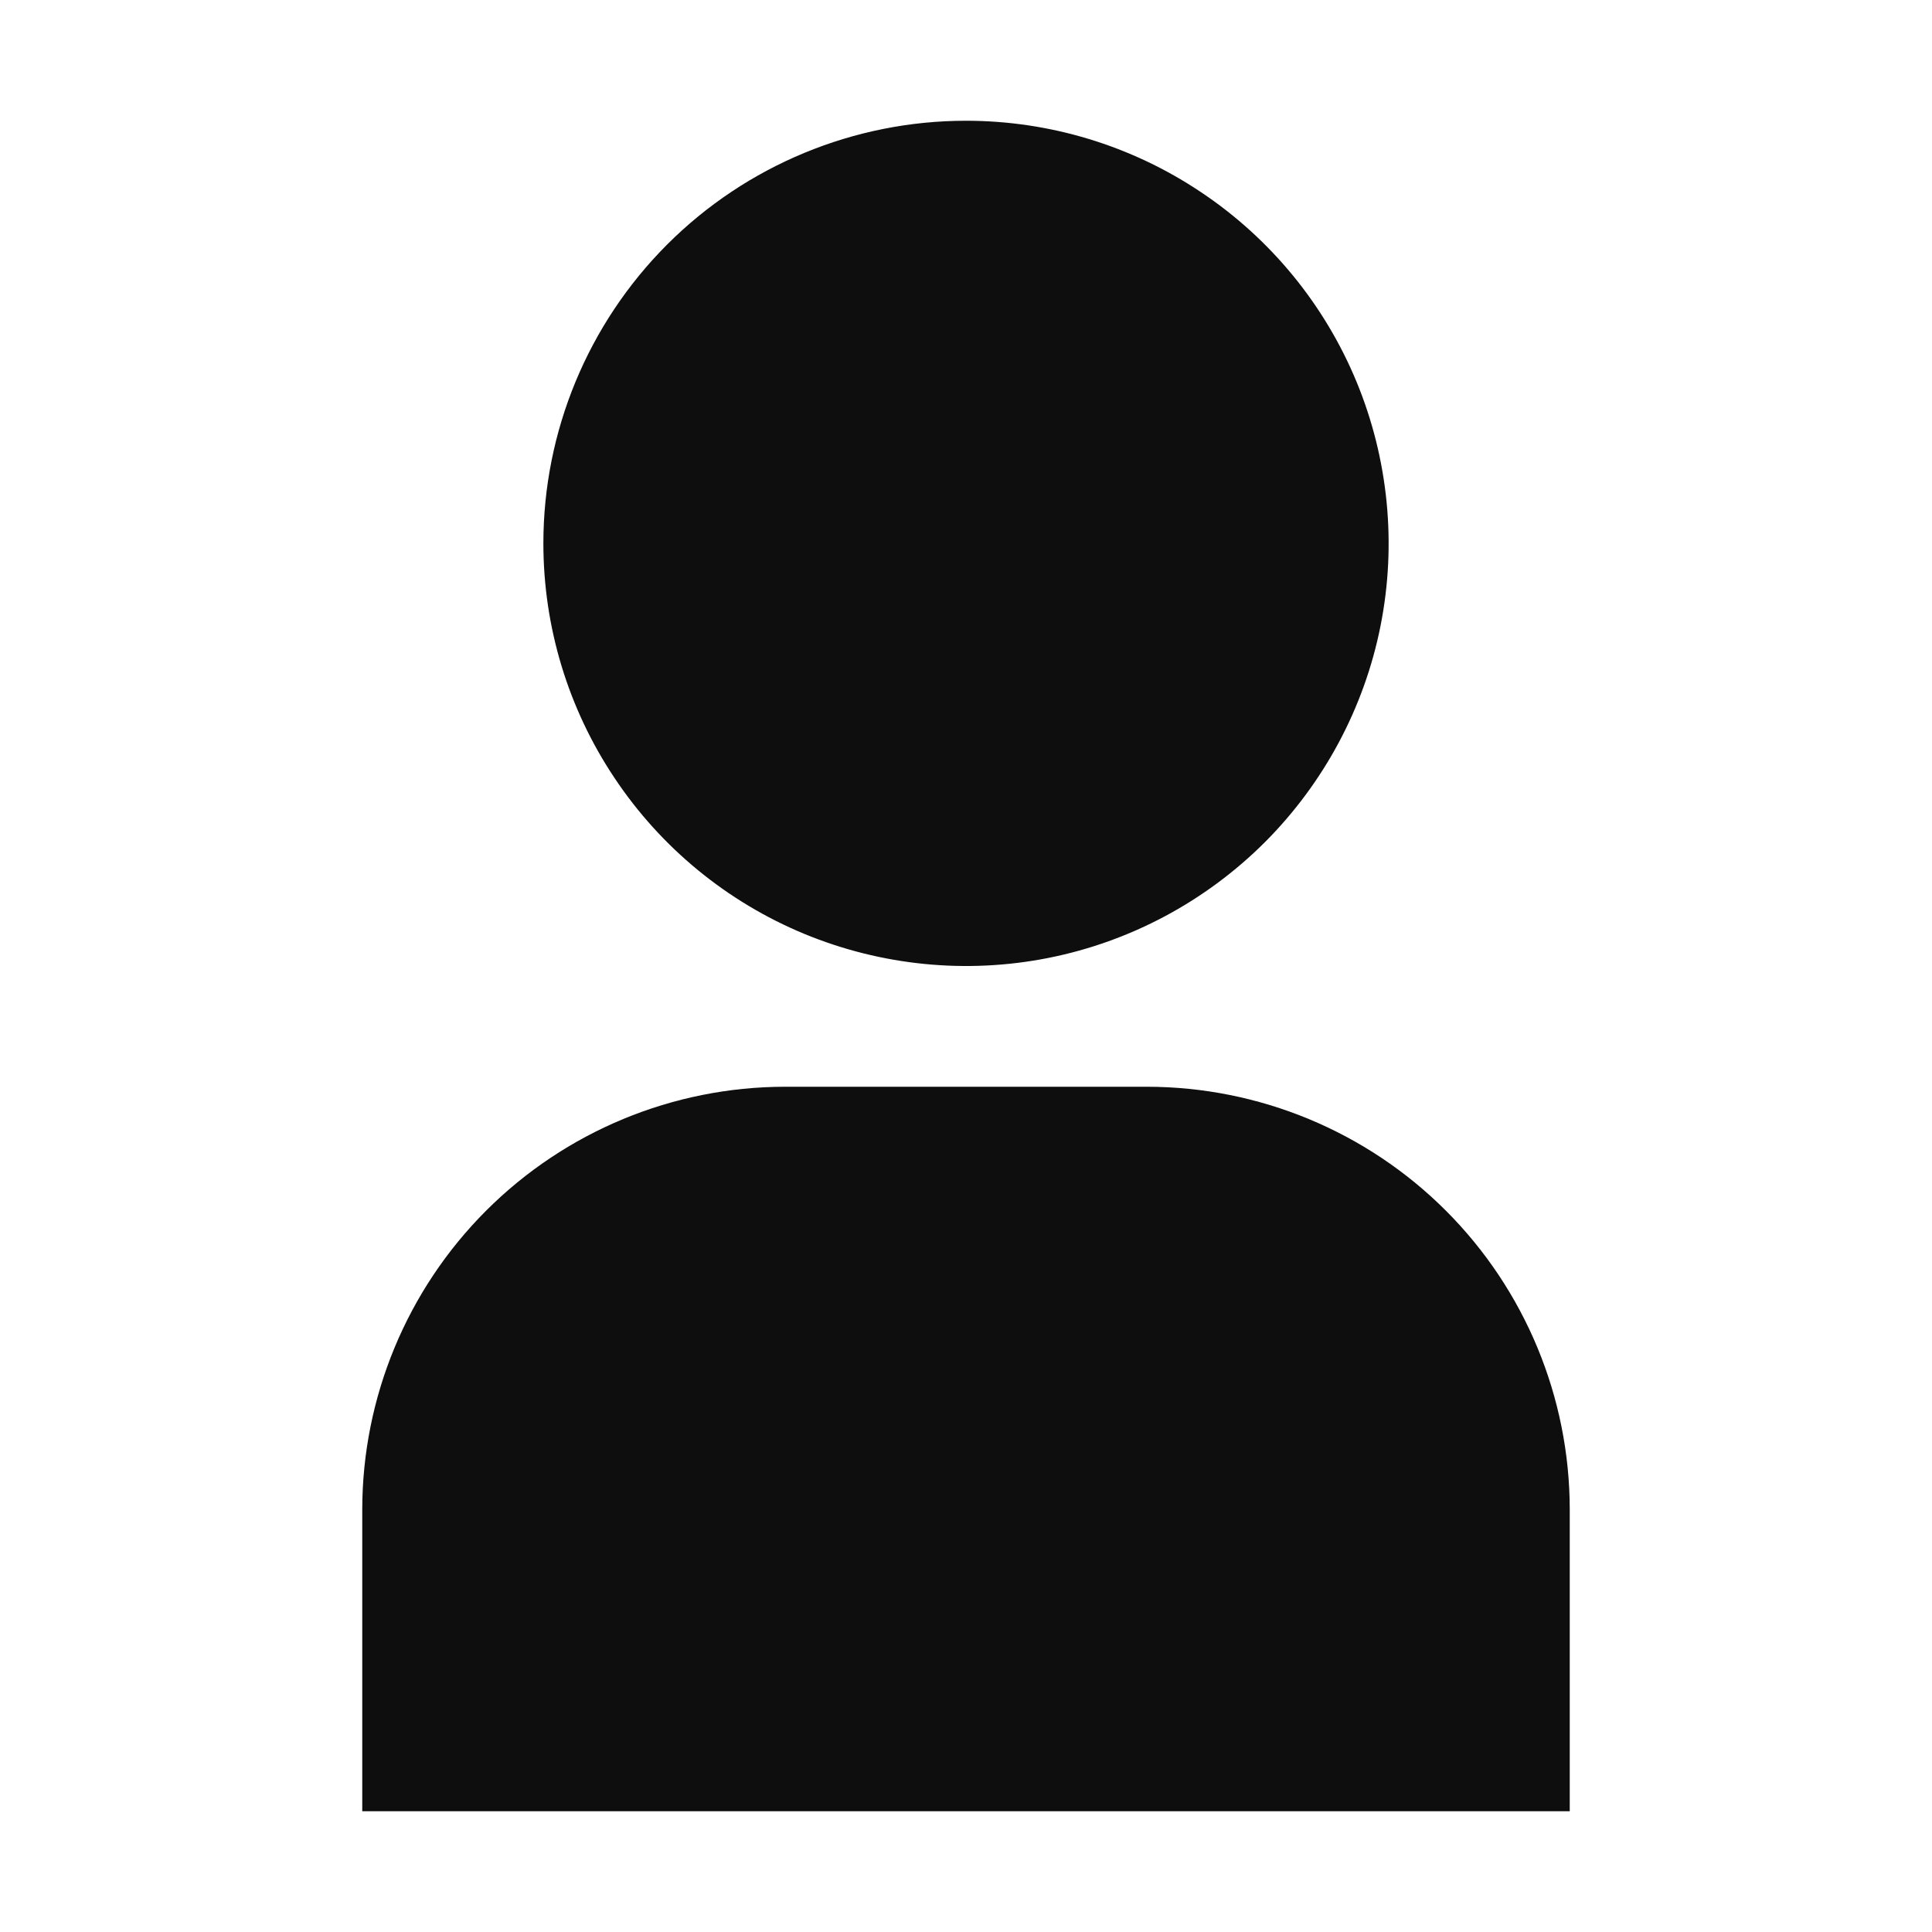 <svg width="16" height="16" viewBox="0 0 16 16" fill="none" xmlns="http://www.w3.org/2000/svg">
<path d="M3 15H13V12.5C12.999 11.572 12.63 10.682 11.974 10.026C11.318 9.37 10.428 9.001 9.5 9H6.5C5.572 9.001 4.682 9.37 4.026 10.026C3.37 10.682 3.001 11.572 3 12.5V15Z" fill="#0E0E0F"/>
<path d="M4.5 4.5C4.5 5.192 4.705 5.869 5.09 6.444C5.474 7.02 6.021 7.469 6.661 7.734C7.3 7.998 8.004 8.068 8.683 7.933C9.362 7.798 9.985 7.464 10.475 6.975C10.964 6.485 11.298 5.862 11.433 5.183C11.568 4.504 11.498 3.8 11.234 3.161C10.969 2.521 10.52 1.974 9.944 1.59C9.369 1.205 8.692 1 8 1C7.072 1 6.181 1.369 5.525 2.025C4.869 2.682 4.5 3.572 4.5 4.5Z" fill="#0E0E0F"/>
</svg>
